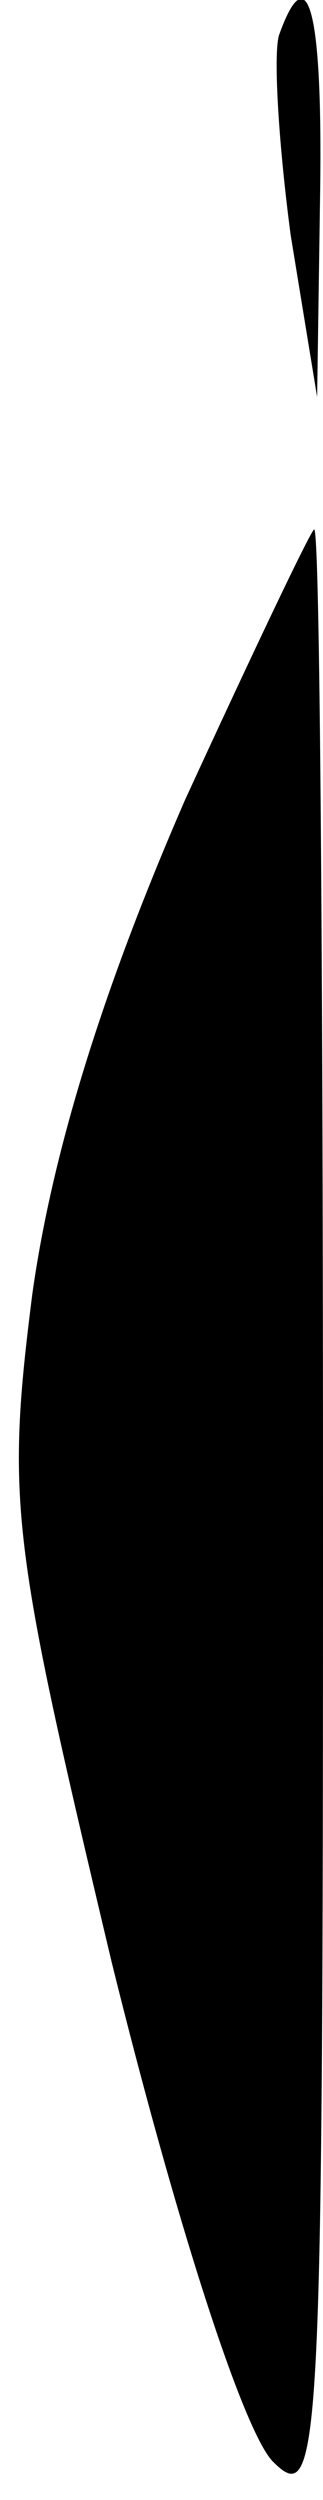 <?xml version="1.0" standalone="no"?>
<!DOCTYPE svg PUBLIC "-//W3C//DTD SVG 20010904//EN"
 "http://www.w3.org/TR/2001/REC-SVG-20010904/DTD/svg10.dtd">
<svg version="1.0" xmlns="http://www.w3.org/2000/svg"
 width="11pt" height="85pt" viewBox="0 0 11 85"
 preserveAspectRatio="xMidYMid meet">
<g transform="translate(0,85) scale(0.1,-0.1)"
fill="#000000" stroke="none">
<path fill="#000000" stroke="none" d="M95 838 c-2 -7 0 -38 4 -68 l9 -55 1
68 c1 63 -4 83 -14 55z"/>
<path fill="#000000" stroke="none" d="M63 578 c-27 -62 -45 -118 -52 -168 -9
-71 -7 -84 27 -227 22 -89 45 -160 55 -170 16 -16 17 1 17 320 0 185 -1 337
-3 337 -1 0 -21 -42 -44 -92z"/>
</g>
</svg>
